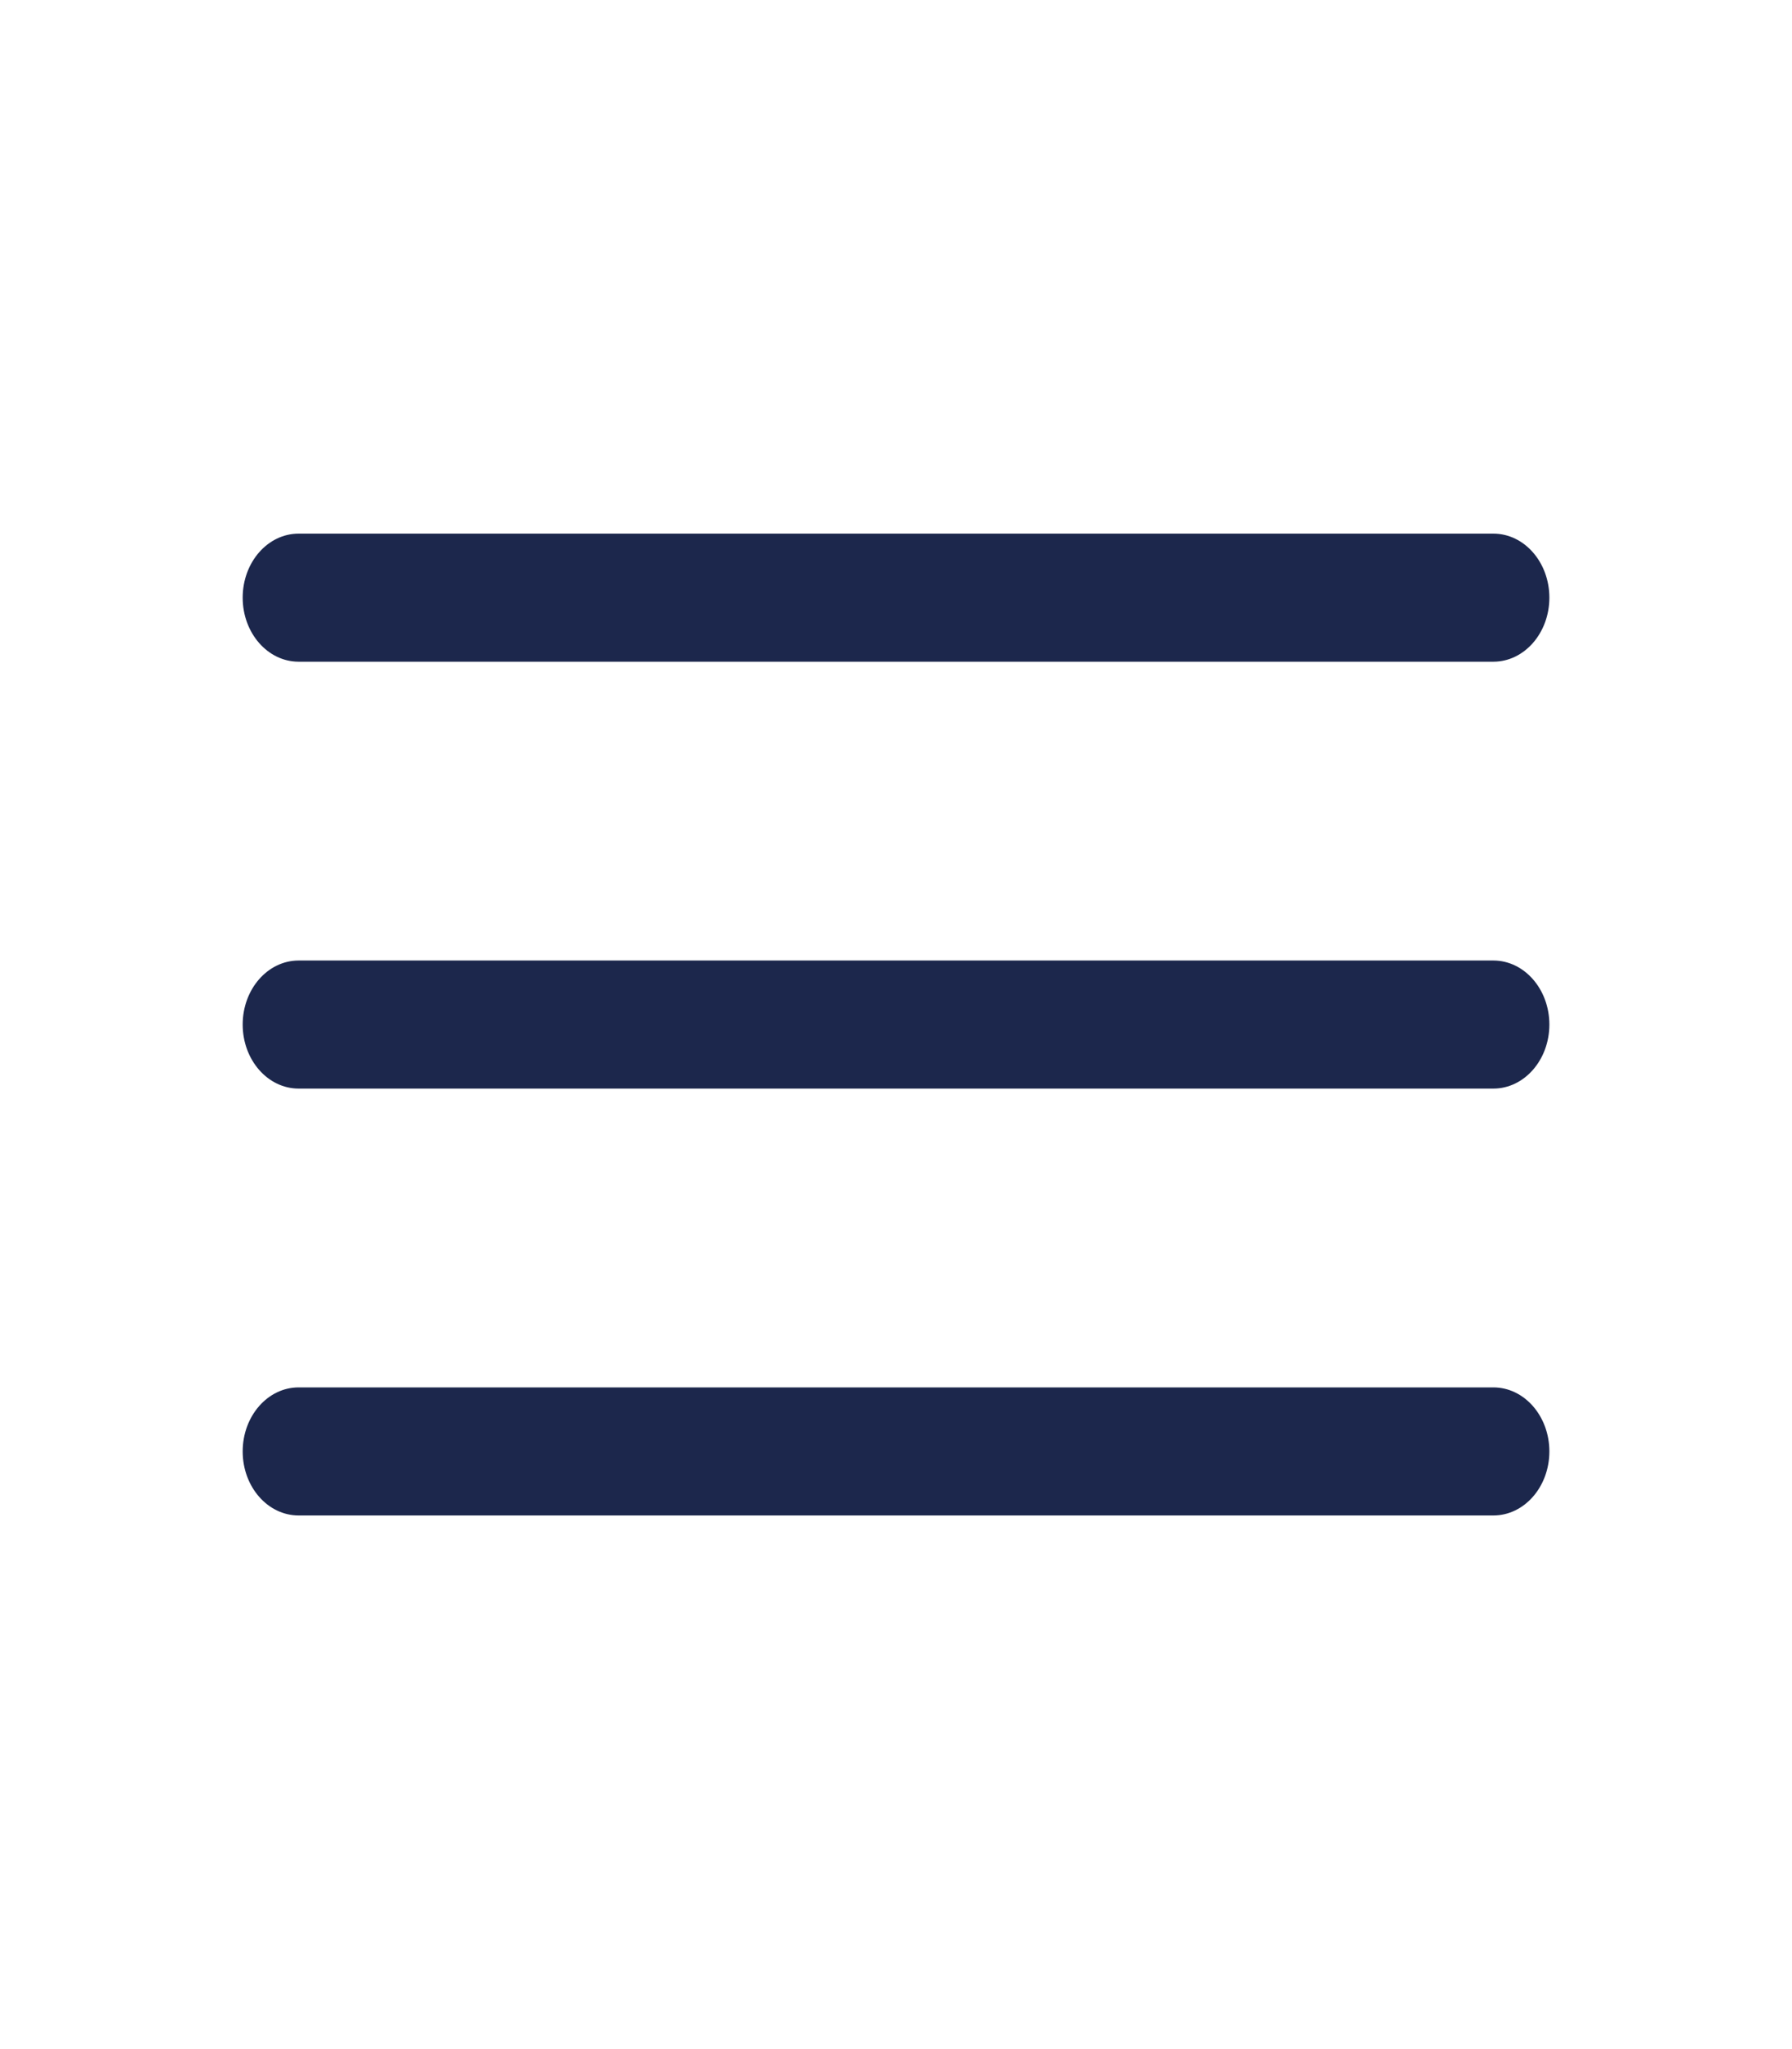 <svg width="35" height="40" viewBox="0 0 35 40" fill="none" xmlns="http://www.w3.org/2000/svg">
<path fill-rule="evenodd" clip-rule="evenodd" d="M30.261 11.667C30.261 12.357 29.771 12.917 29.167 12.917H5.833C5.229 12.917 4.74 12.357 4.74 11.667C4.74 10.976 5.229 10.417 5.833 10.417H29.167C29.771 10.417 30.261 10.976 30.261 11.667Z" fill="#1C274C"/>
<path fill-rule="evenodd" clip-rule="evenodd" d="M30.261 20C30.261 20.69 29.771 21.25 29.167 21.25H5.833C5.229 21.25 4.74 20.69 4.74 20C4.74 19.31 5.229 18.75 5.833 18.75H29.167C29.771 18.75 30.261 19.31 30.261 20Z" fill="#1C274C"/>
<path fill-rule="evenodd" clip-rule="evenodd" d="M30.261 28.333C30.261 29.024 29.771 29.583 29.167 29.583H5.833C5.229 29.583 4.74 29.024 4.74 28.333C4.74 27.643 5.229 27.083 5.833 27.083H29.167C29.771 27.083 30.261 27.643 30.261 28.333Z" fill="#1C274C"/>
</svg>
